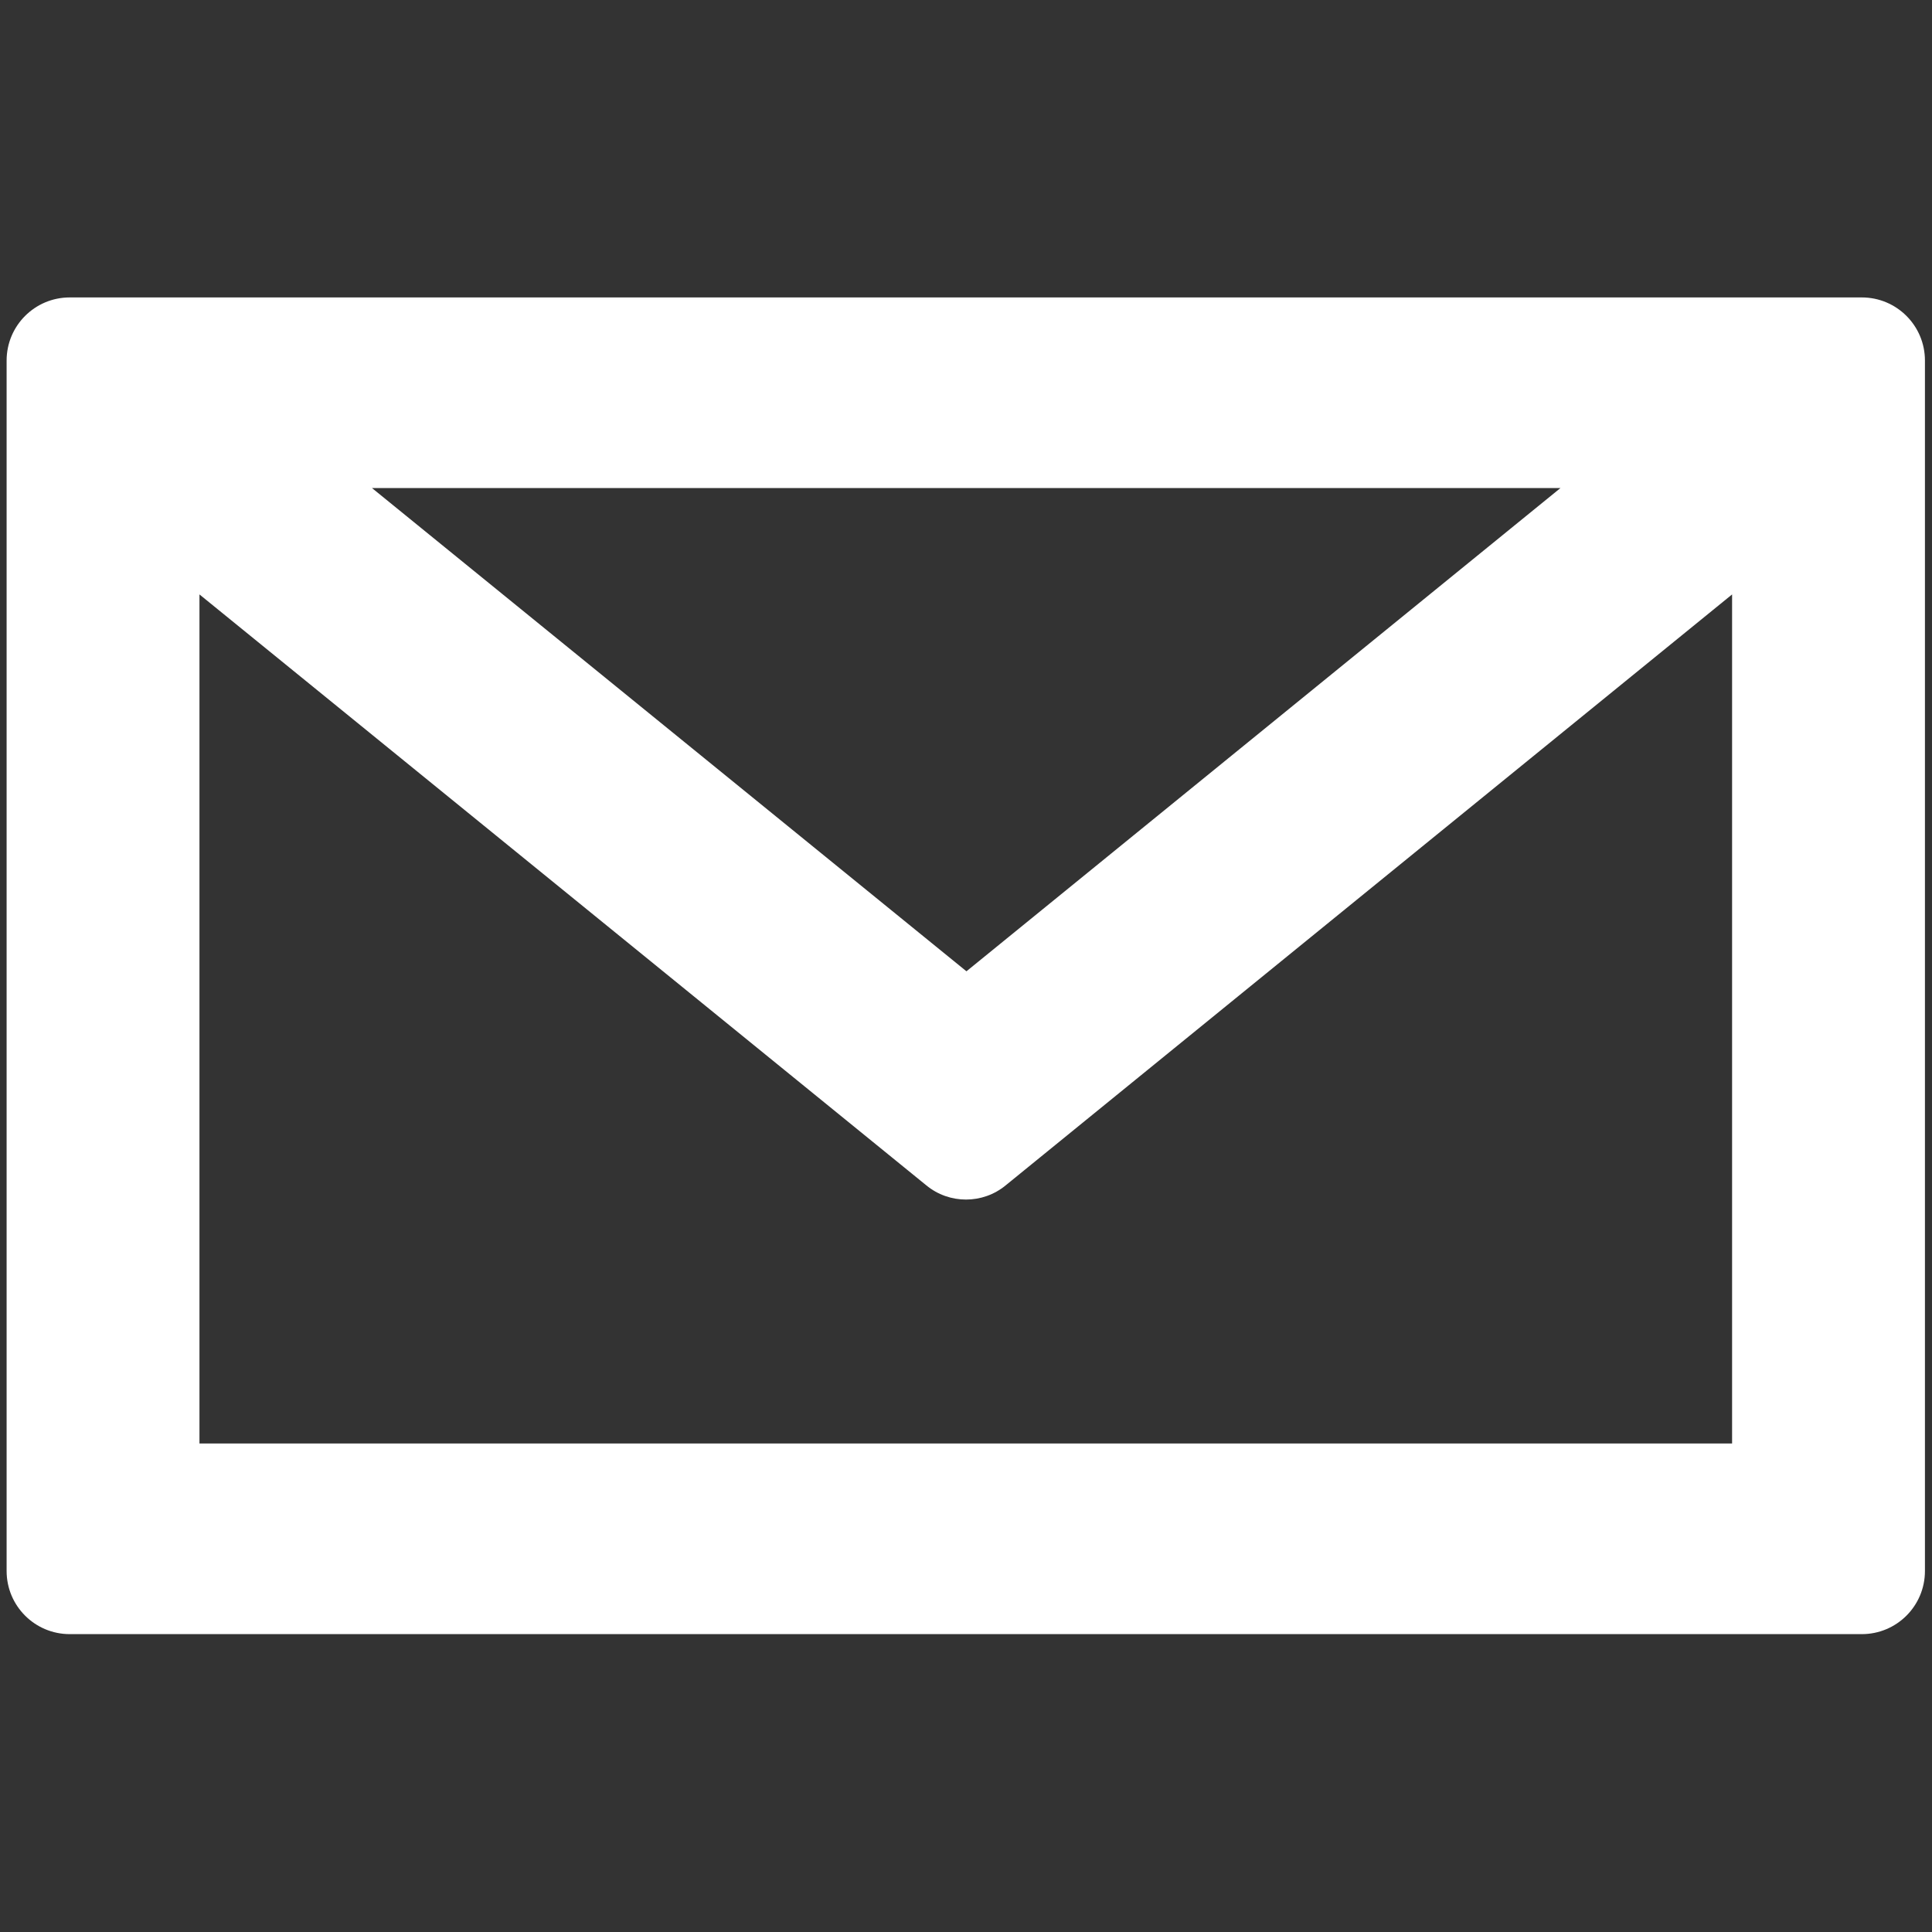 <?xml version="1.0" encoding="UTF-8"?><svg id="Layer_1" xmlns="http://www.w3.org/2000/svg" viewBox="0 0 43.78 43.78"><rect x="0" y="0" width="43.78" height="43.78" fill="#333333" stroke="none"/><defs><style>.cls-1{fill:#fff;}</style></defs><path class="cls-1" d="M42.2,6.74H1.58c-.79,0-1.43.64-1.43,1.43v27.43c0,.79.64,1.43,1.43,1.43h40.61c.79,0,1.43-.64,1.43-1.43V8.17c0-.79-.64-1.43-1.43-1.43ZM35.36,11.06l-13.46,10.95-13.47-10.95h26.93ZM39.26,32.71H4.52V13.47l16.47,13.39c.52.43,1.28.43,1.8,0l16.46-13.39v19.25Z"/></svg>